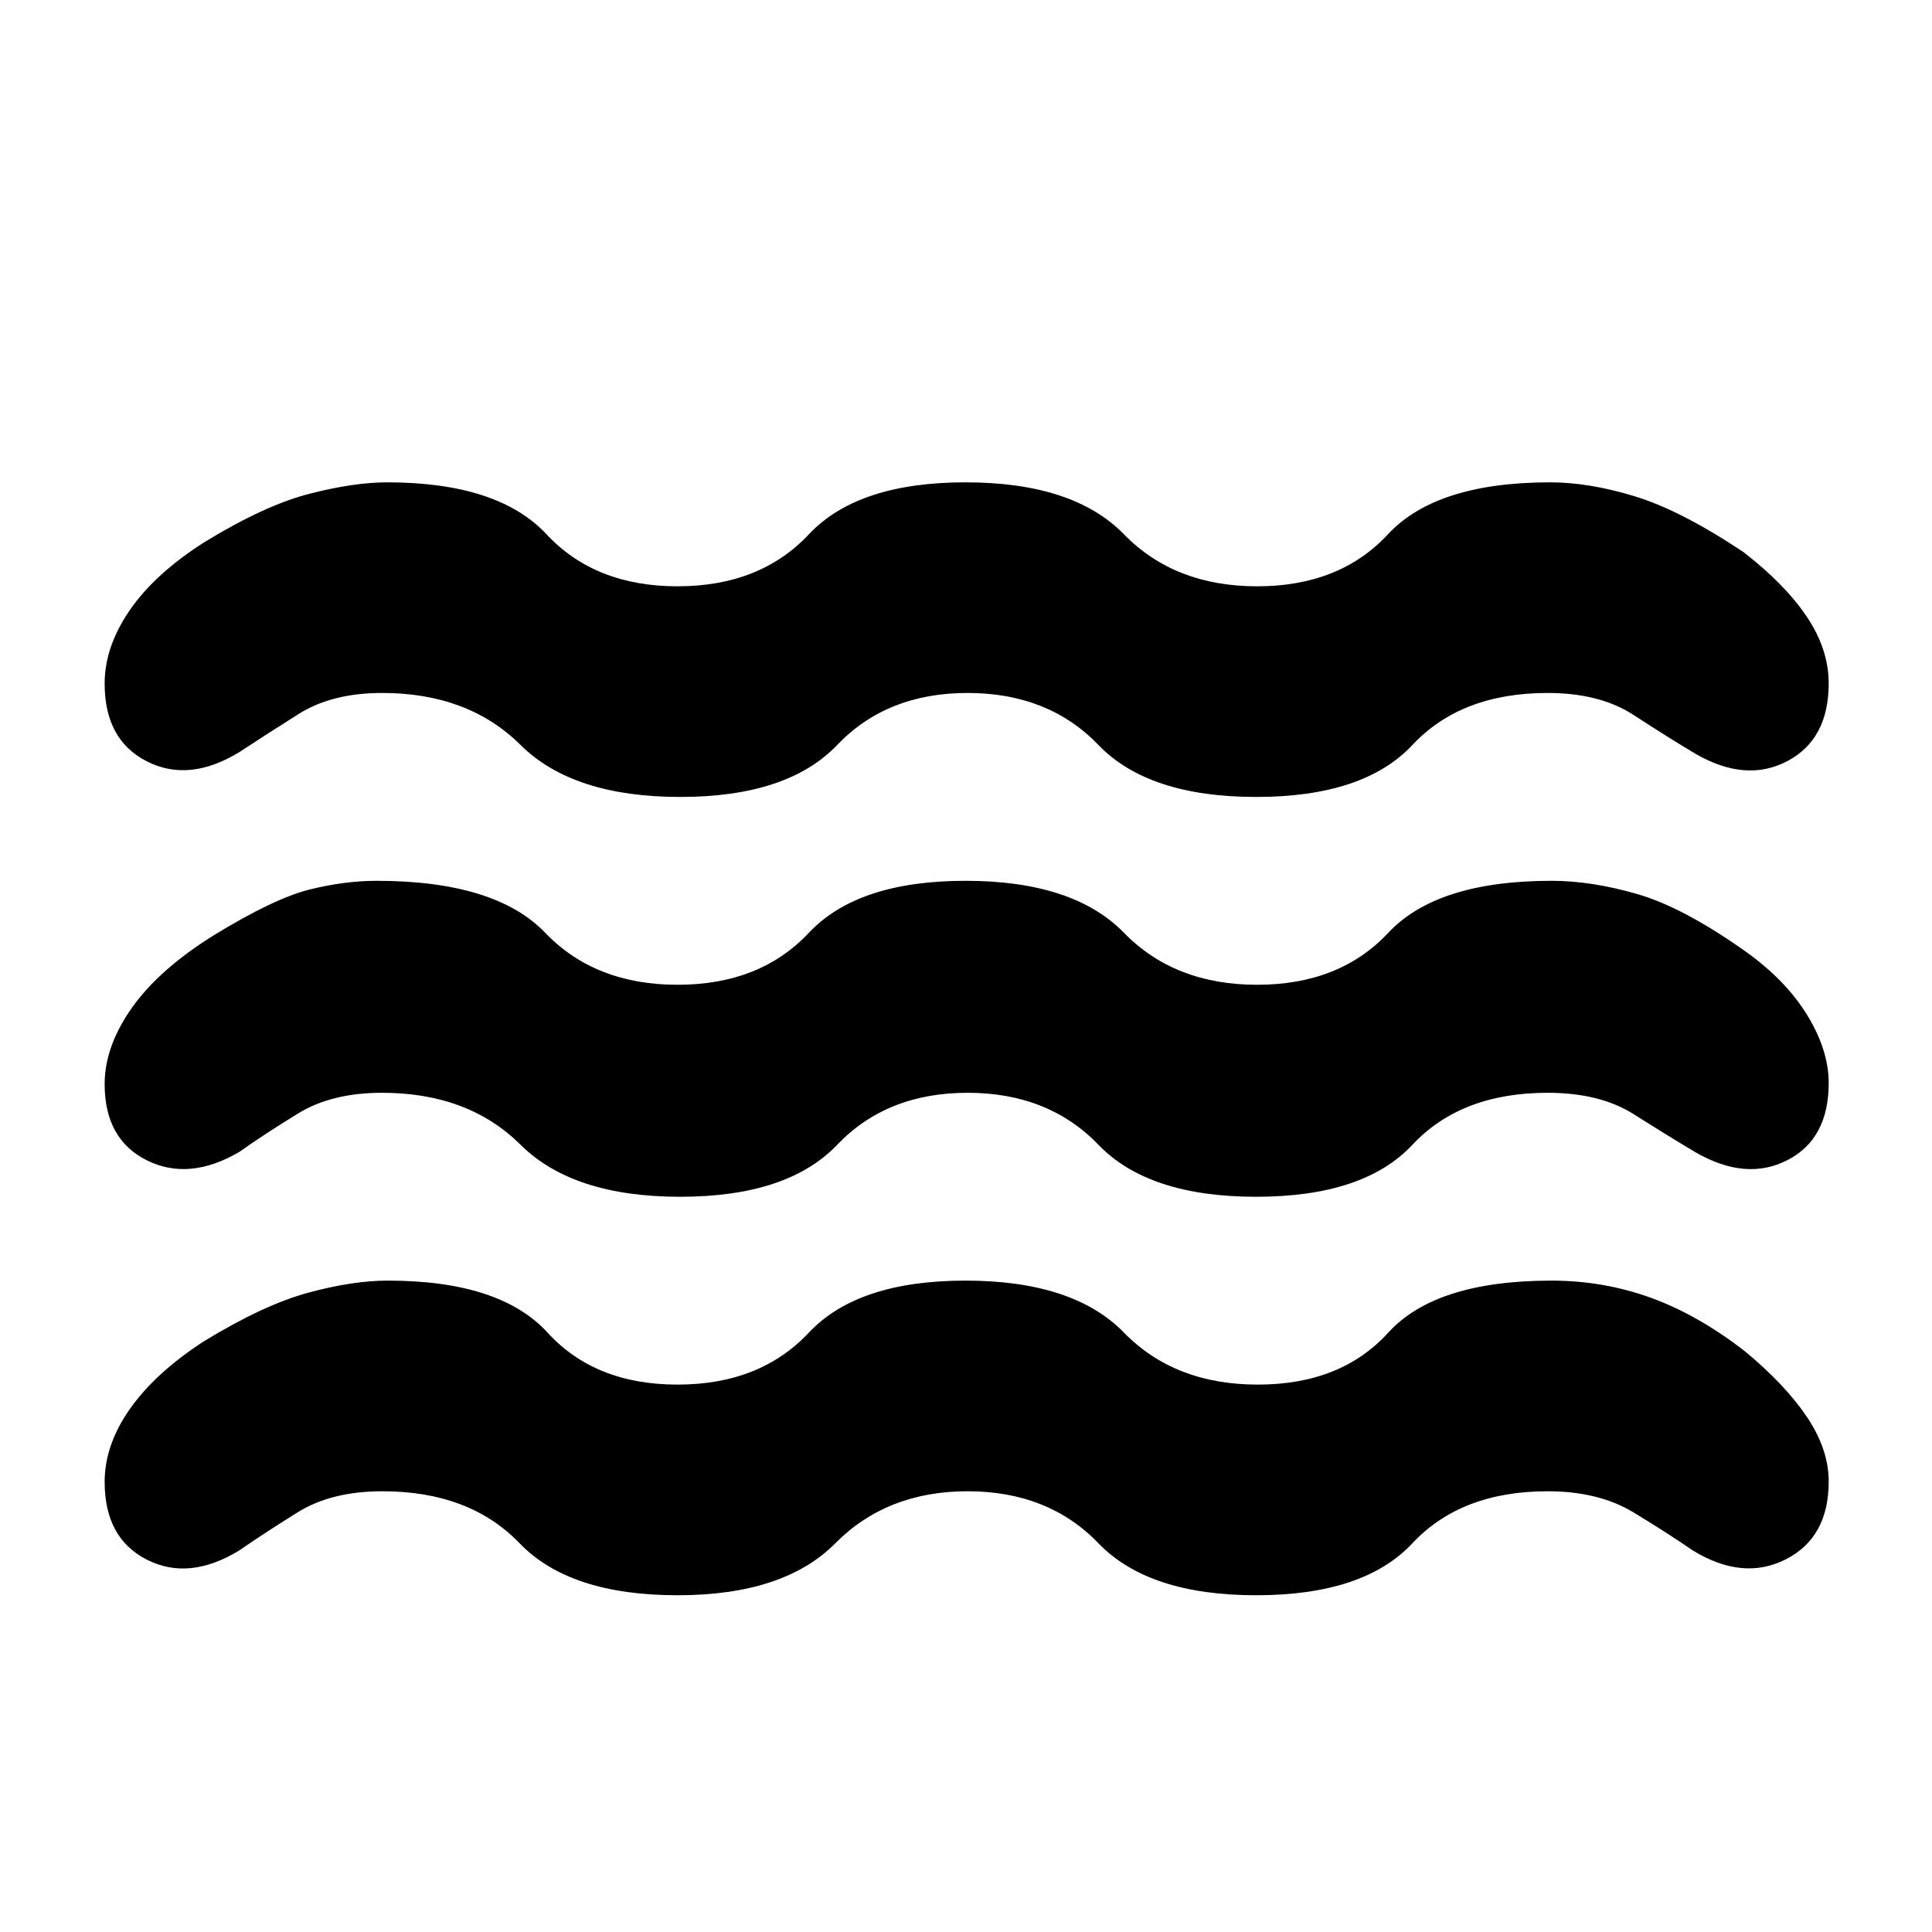 <svg xmlns="http://www.w3.org/2000/svg" height="40" viewBox="0 -960 960 960" width="40"><path d="M190-219q-25.33 0-42.17 10.5Q131-198 119-189.67 94-174.33 73-185t-21-38.67q0-18.33 12.5-36.16 12.5-17.84 36.5-33.5 30-18.34 52.17-24.34 22.16-6 39.5-6 55.81 0 79.41 25.84Q295.67-272 336.67-272t65.25-25.83q24.26-25.84 77.84-25.84 53.57 0 78.74 25.84Q583.67-272 625-272t64.83-25.83q23.5-25.84 81.17-25.84 25.67 0 49.22 8.5 23.55 8.5 47.11 26.84 20 16.66 30.67 32.62 10.67 15.96 10.67 31.91 0 27.8-21.34 38.63-21.33 10.84-46.33-4.5-12-8.33-29.33-18.83Q794.33-219 769-219q-43 0-67.17 25.83-24.16 25.84-77.66 25.84t-78.37-25.84Q520.93-219 480.8-219q-40.13 0-65.71 25.83-25.58 25.84-78.42 25.84-53.67 0-78.5-25.84Q233.33-219 190-219Zm-.13-198q-24.93 0-41.57 10.17-16.63 10.16-29.3 19.16-25 14.67-46 4.25-21-10.43-21-37.94 0-18.64 13.5-37.81 13.5-19.16 40.83-36.16 30-18.34 47.5-22.67 17.5-4.33 33.17-4.33 59.15 0 83.91 25.83 24.76 25.83 65.76 25.83t65.25-25.83q24.26-25.83 77.84-25.83 53.57 0 78.74 25.83 25.17 25.83 66.17 25.83t65.16-25.83Q714-522.33 771-522.33q20 0 42.83 6.66Q836.67-509 867.67-487q20 14.38 30.5 31.69 10.5 17.31 10.5 33.47 0 27.75-20.5 38.3-20.5 10.54-45.5-3.79-14-8.34-30.84-19Q795-417 769-417q-43 0-67.17 25.83-24.16 25.84-77.66 25.84t-78.37-25.84Q520.93-417 480.8-417q-40.13 0-64.8 25.83-24.67 25.84-78 25.84t-79.33-25.84q-26-25.83-68.8-25.83Zm0-198.67q-24.93 0-41.57 10.5-16.63 10.5-29.3 18.84-25 15.33-46 4.66-21-10.66-21-38.66 0-18.34 12.5-36.5Q77-675 101.67-690.67q30-18.33 52.16-24 22.17-5.66 38.5-5.66 55.15 0 79.25 25.83 24.09 25.83 65.09 25.83t65.25-25.83q24.26-25.83 77.84-25.83 53.57 0 78.74 25.83 25.17 25.83 66.17 25.83t64.98-25.83q23.97-25.83 80.68-25.83 19.34 0 42.17 7 22.83 7 53.83 27.66 20.67 16 31.5 32.18 10.84 16.17 10.84 33.03 0 27.79-20.5 38.63-20.5 10.83-45.5-3.5-14-8.34-30.84-19.34-16.83-11-42.83-11-43 0-67.17 25.84Q677.67-564 624.17-564t-78.37-25.83q-24.87-25.84-65-25.84-40.13 0-64.8 25.84Q391.33-564 338-564t-79.33-25.83q-26-25.84-68.8-25.84Z"/></svg>